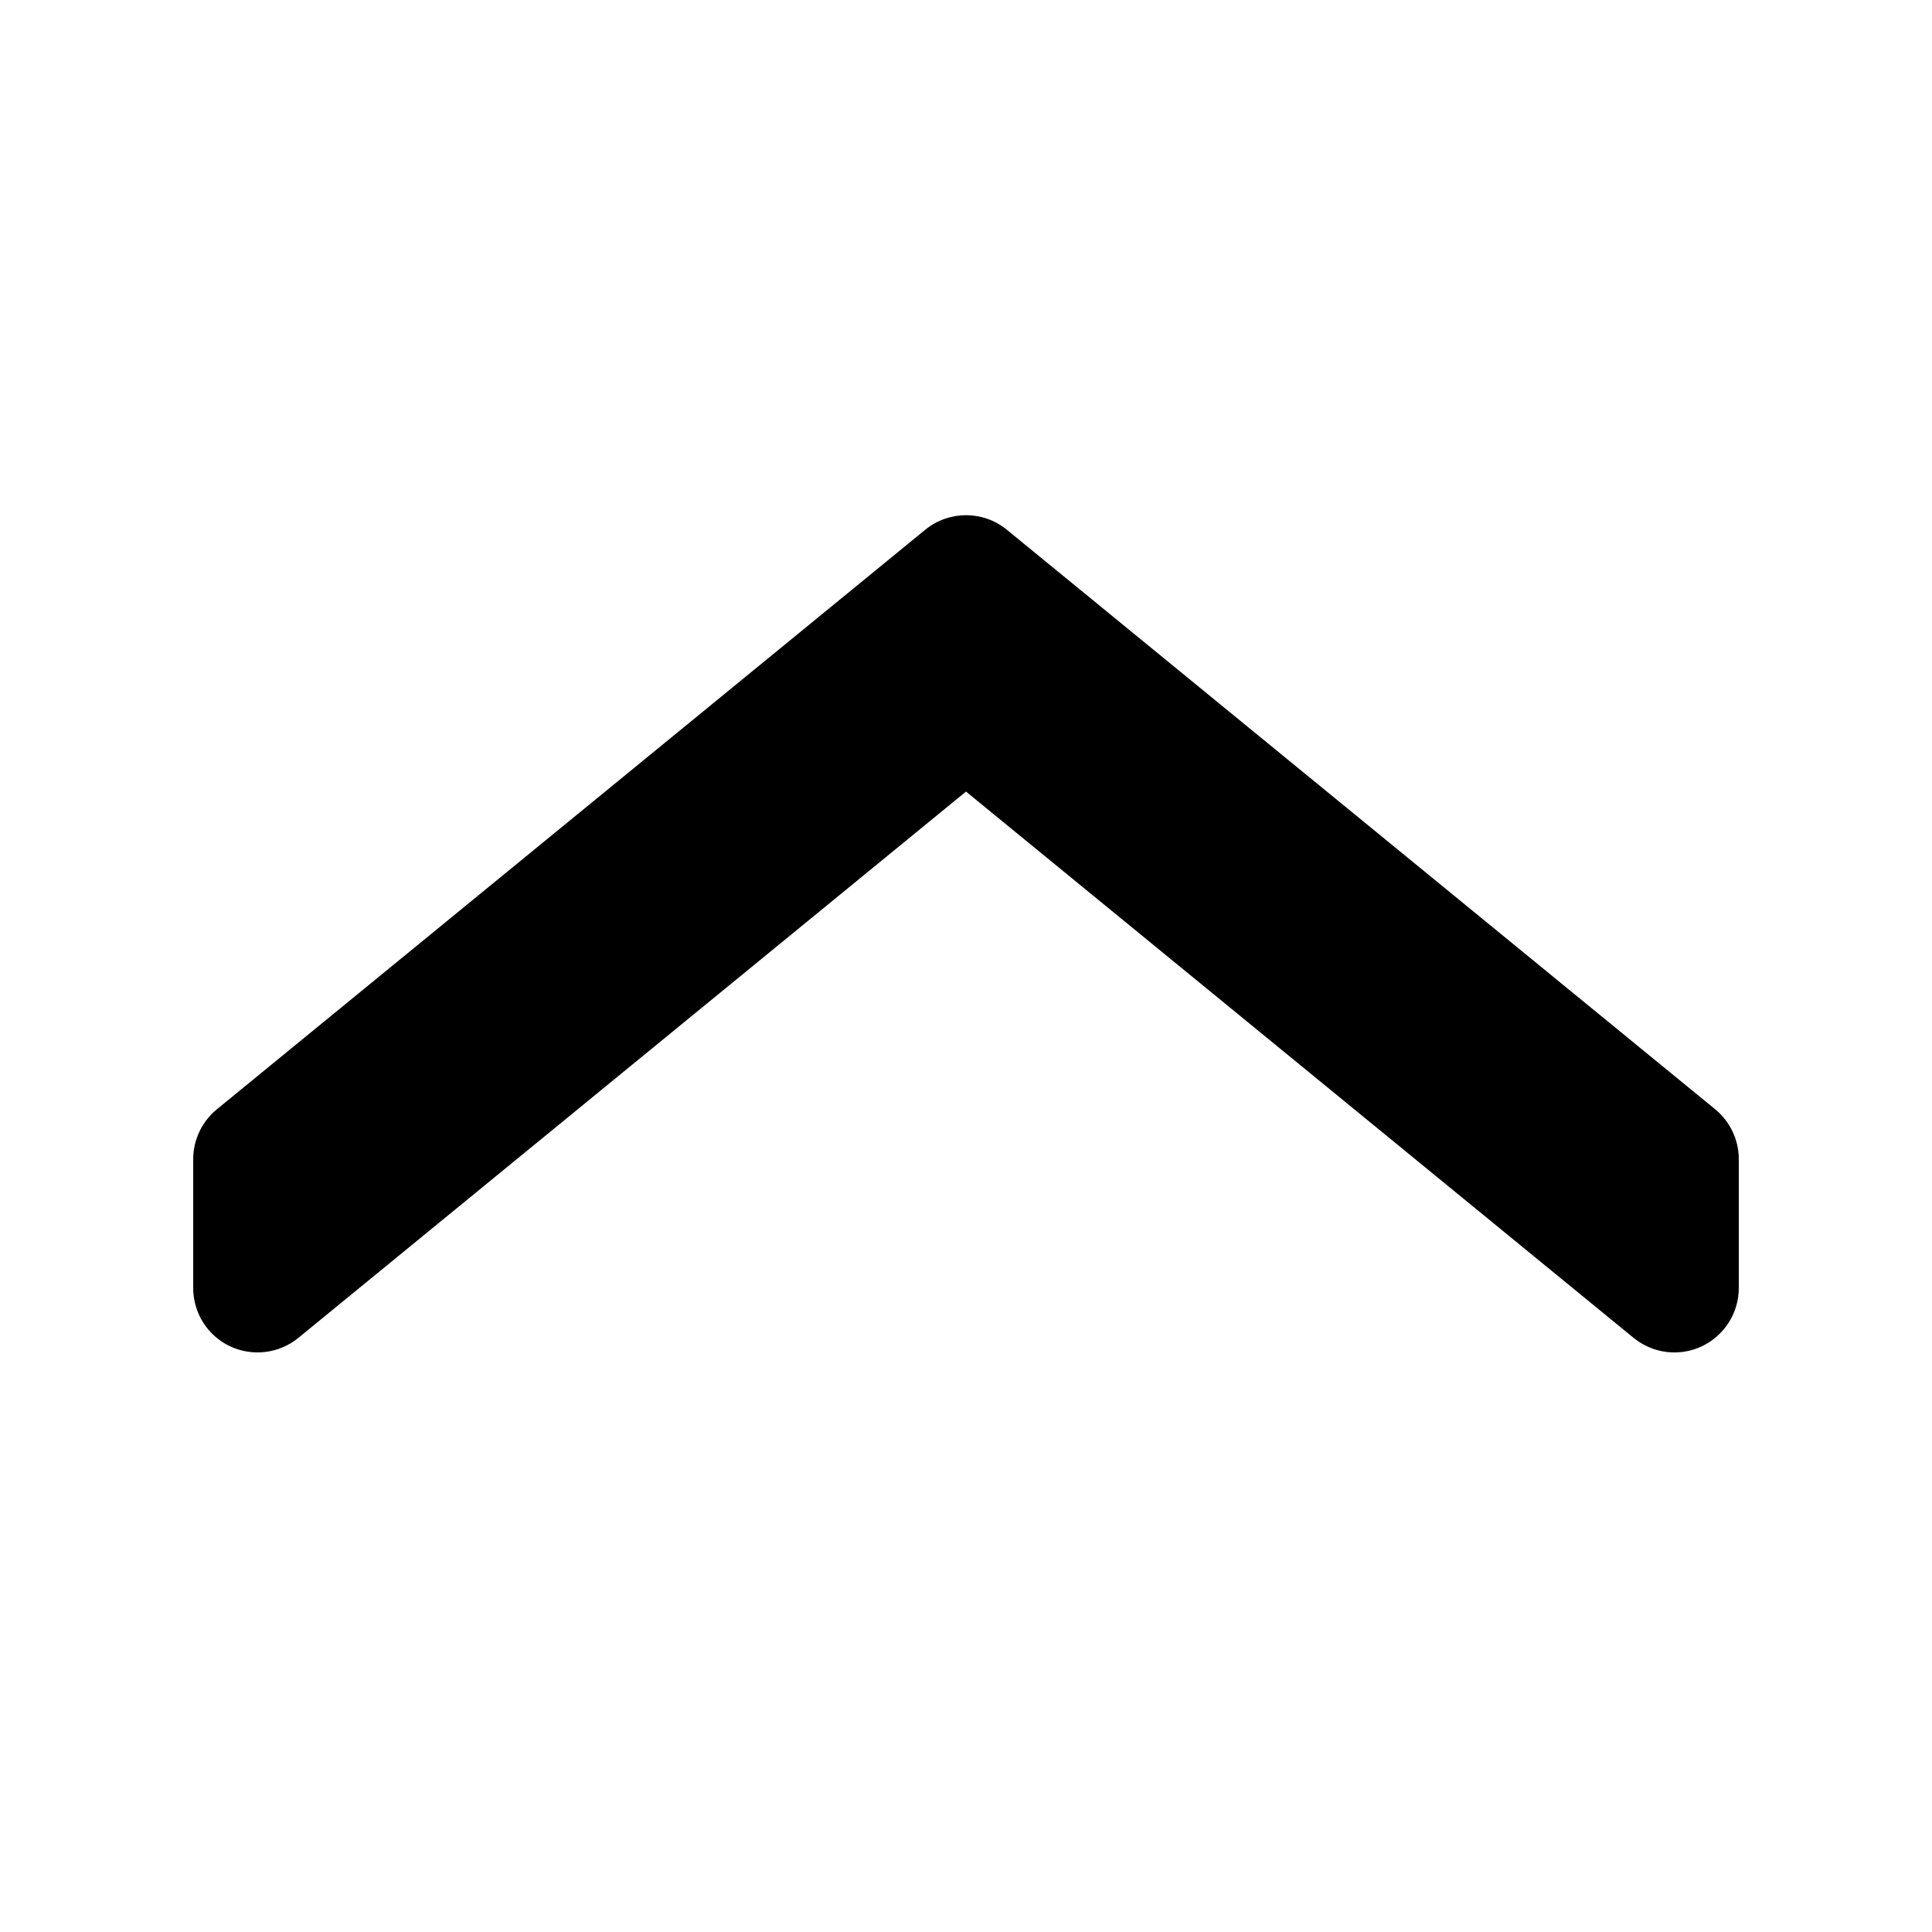 <svg width="32" height="32" viewBox="0 0 32 32" fill="none" xmlns="http://www.w3.org/2000/svg">
<path d="M28.8 19.2V21.333C28.8 21.745 28.562 22.12 28.19 22.298C27.817 22.475 27.377 22.42 27.057 22.159L16 13.111L4.942 22.159C4.623 22.42 4.182 22.474 3.809 22.298C3.436 22.122 3.2 21.745 3.2 21.333V19.2C3.2 18.88 3.344 18.577 3.591 18.374L15.325 8.774C15.718 8.453 16.283 8.453 16.676 8.774L28.41 18.374C28.656 18.577 28.8 18.88 28.8 19.2Z" fill="black"/>
</svg>
